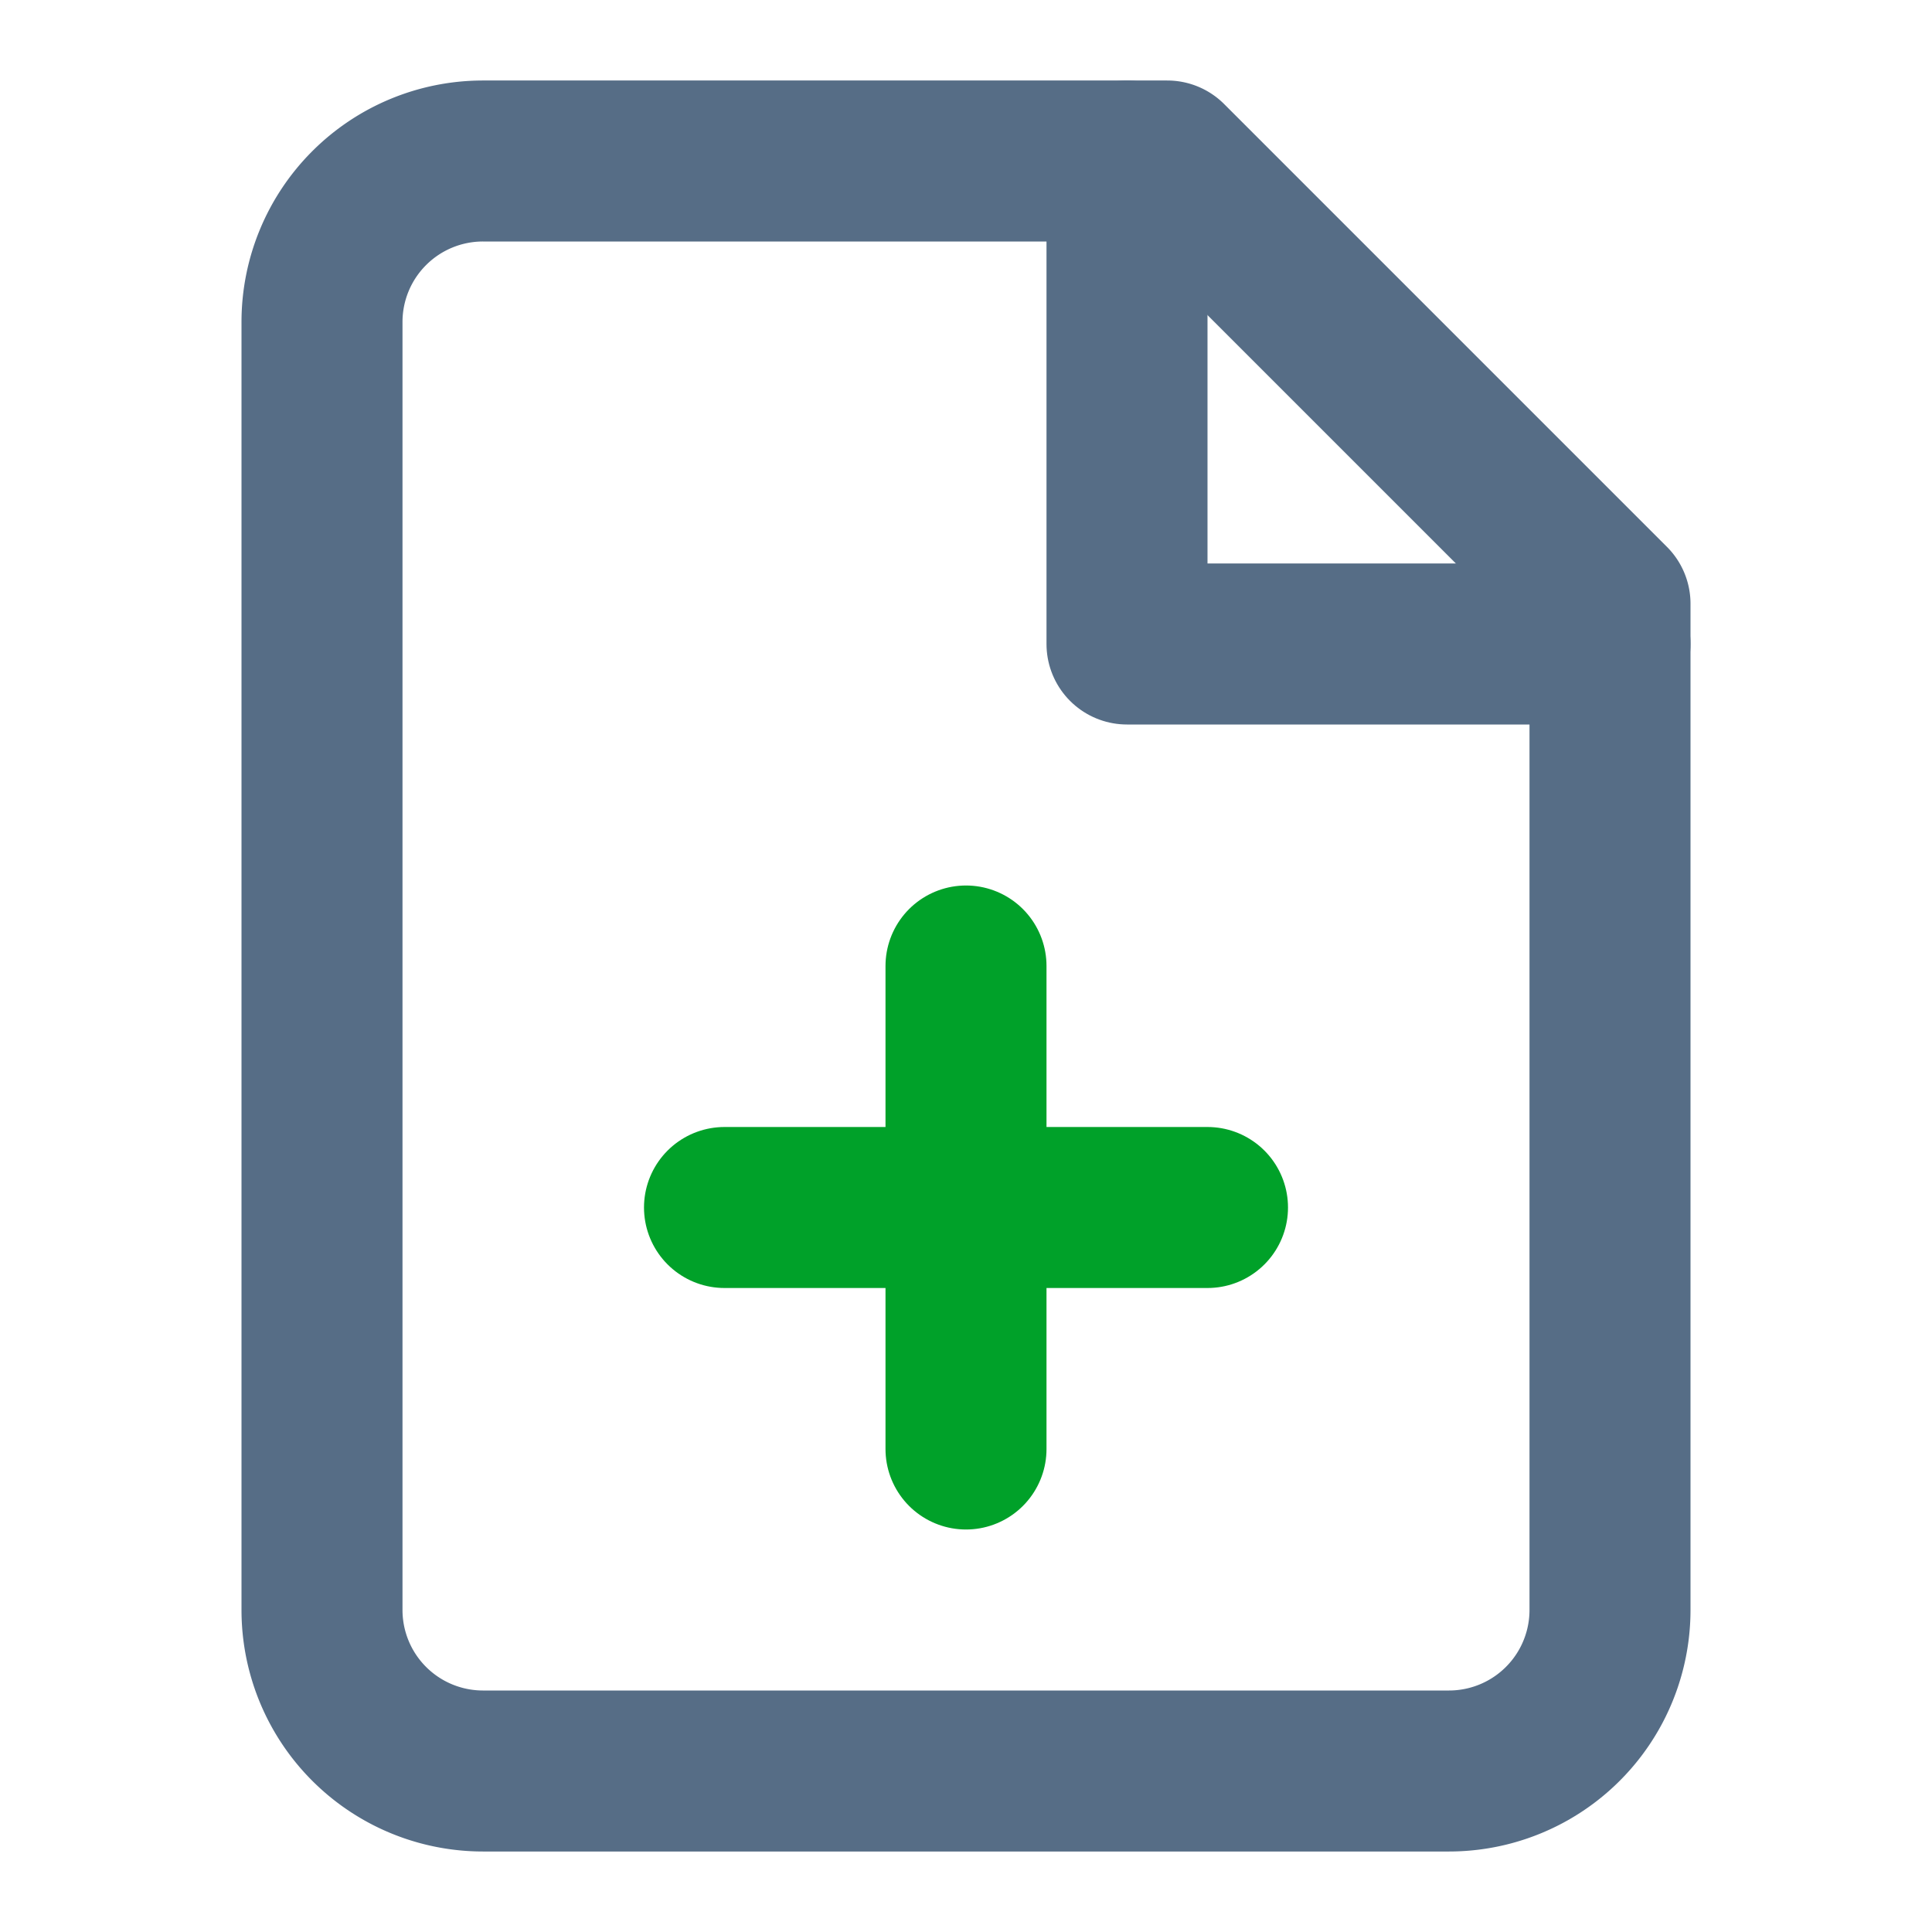 <svg width="24" height="24" fill="none" stroke="currentColor" stroke-width="2" stroke-linecap="round" stroke-linejoin="round" xmlns="http://www.w3.org/2000/svg"><path d="M14.5 2H6a2 2 0 0 0-2 2v16a2 2 0 0 0 2 2h12a2 2 0 0 0 2-2V7.5L14.5 2z" style="stroke:#566d86;stroke-opacity:1"/><path style="stroke:#566d86;stroke-opacity:1" d="M14 2v6h6"/><path style="stroke:#00a129;stroke-opacity:1" d="M12 18v-6m-3 3h6"/></svg>